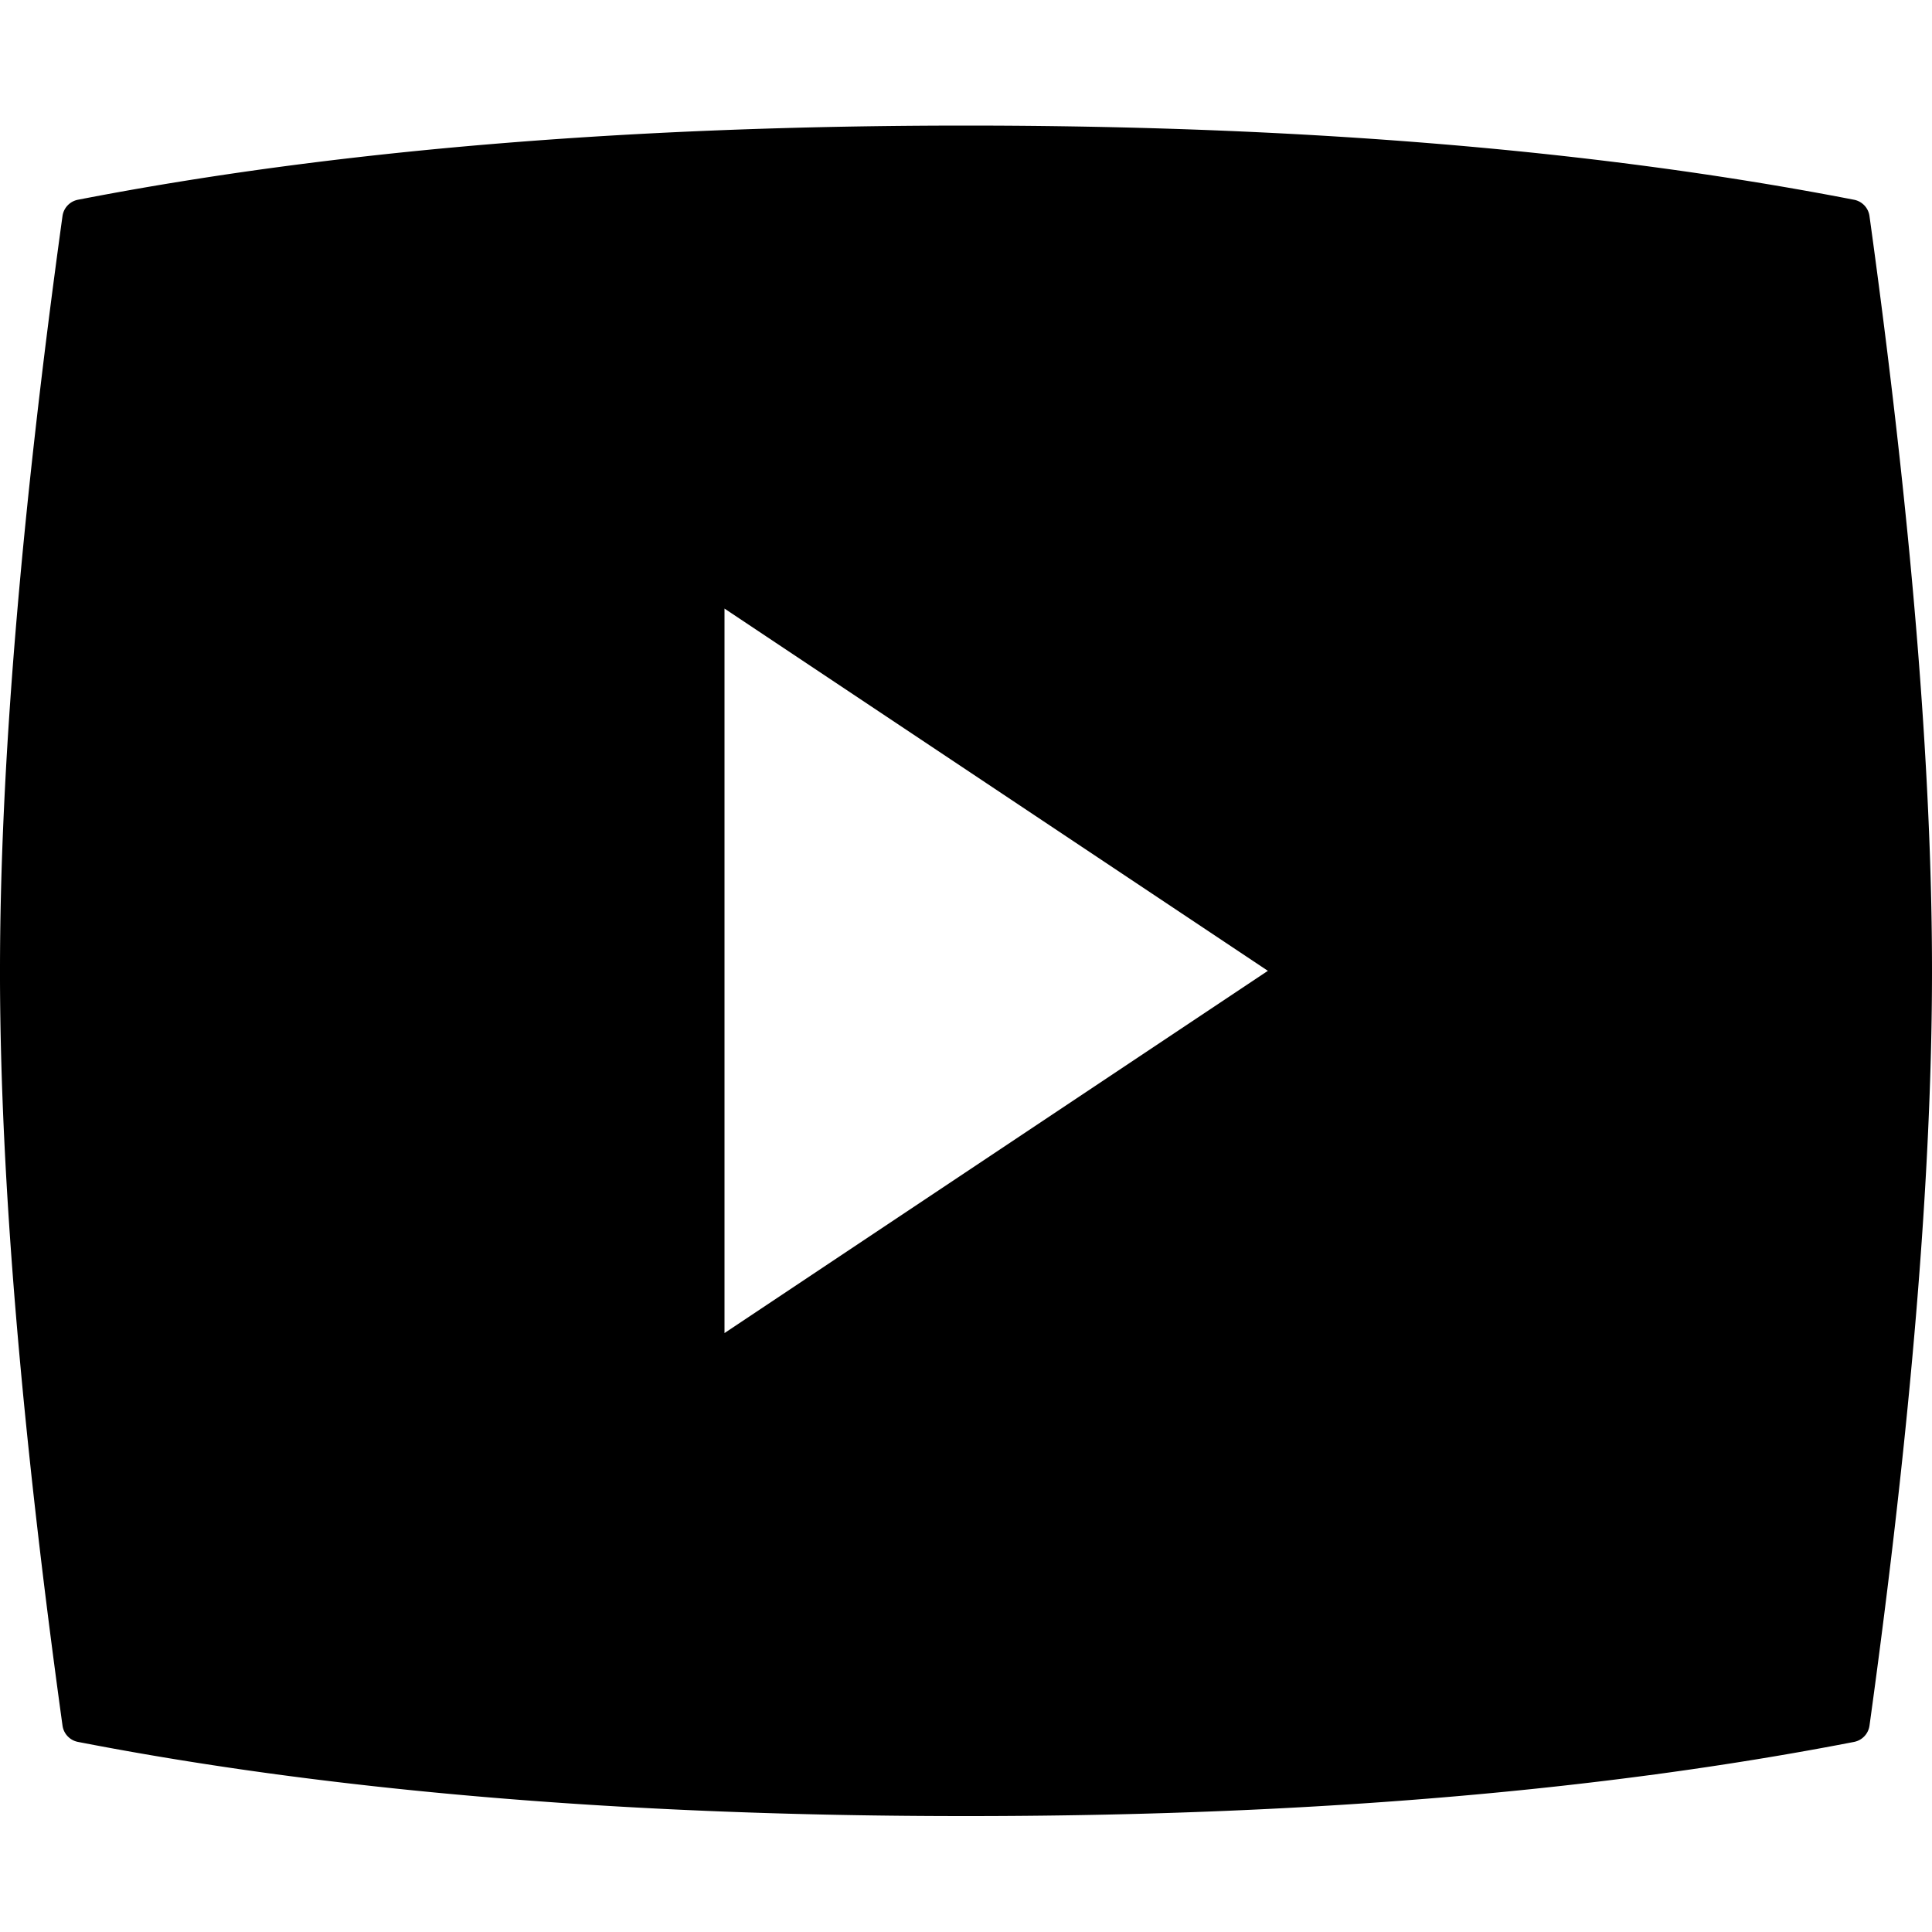 <svg xmlns="http://www.w3.org/2000/svg" width="200" height="200" viewBox="0 0 200 200"><path fill="#000" fill-rule="evenodd" d="M100 13c34.933 0 65.575 2.56 91.928 7.678.84.162 1.483.84 1.6 1.686C197.844 53.556 200 79.602 200 100.5c0 20.898-2.157 46.944-6.47 78.136a2 2 0 01-1.602 1.687C165.575 185.44 134.933 188 100 188s-65.575-2.56-91.928-7.678a1.997 1.997 0 01-1.6-1.686C2.222 147.923.066 122.201 0 101.468v-.968c0-20.898 2.157-46.944 6.47-78.136a2 2 0 011.602-1.687C34.425 15.56 65.067 13 100 13zM75 63v75l56.25-37.5L75 63z"/></svg>
